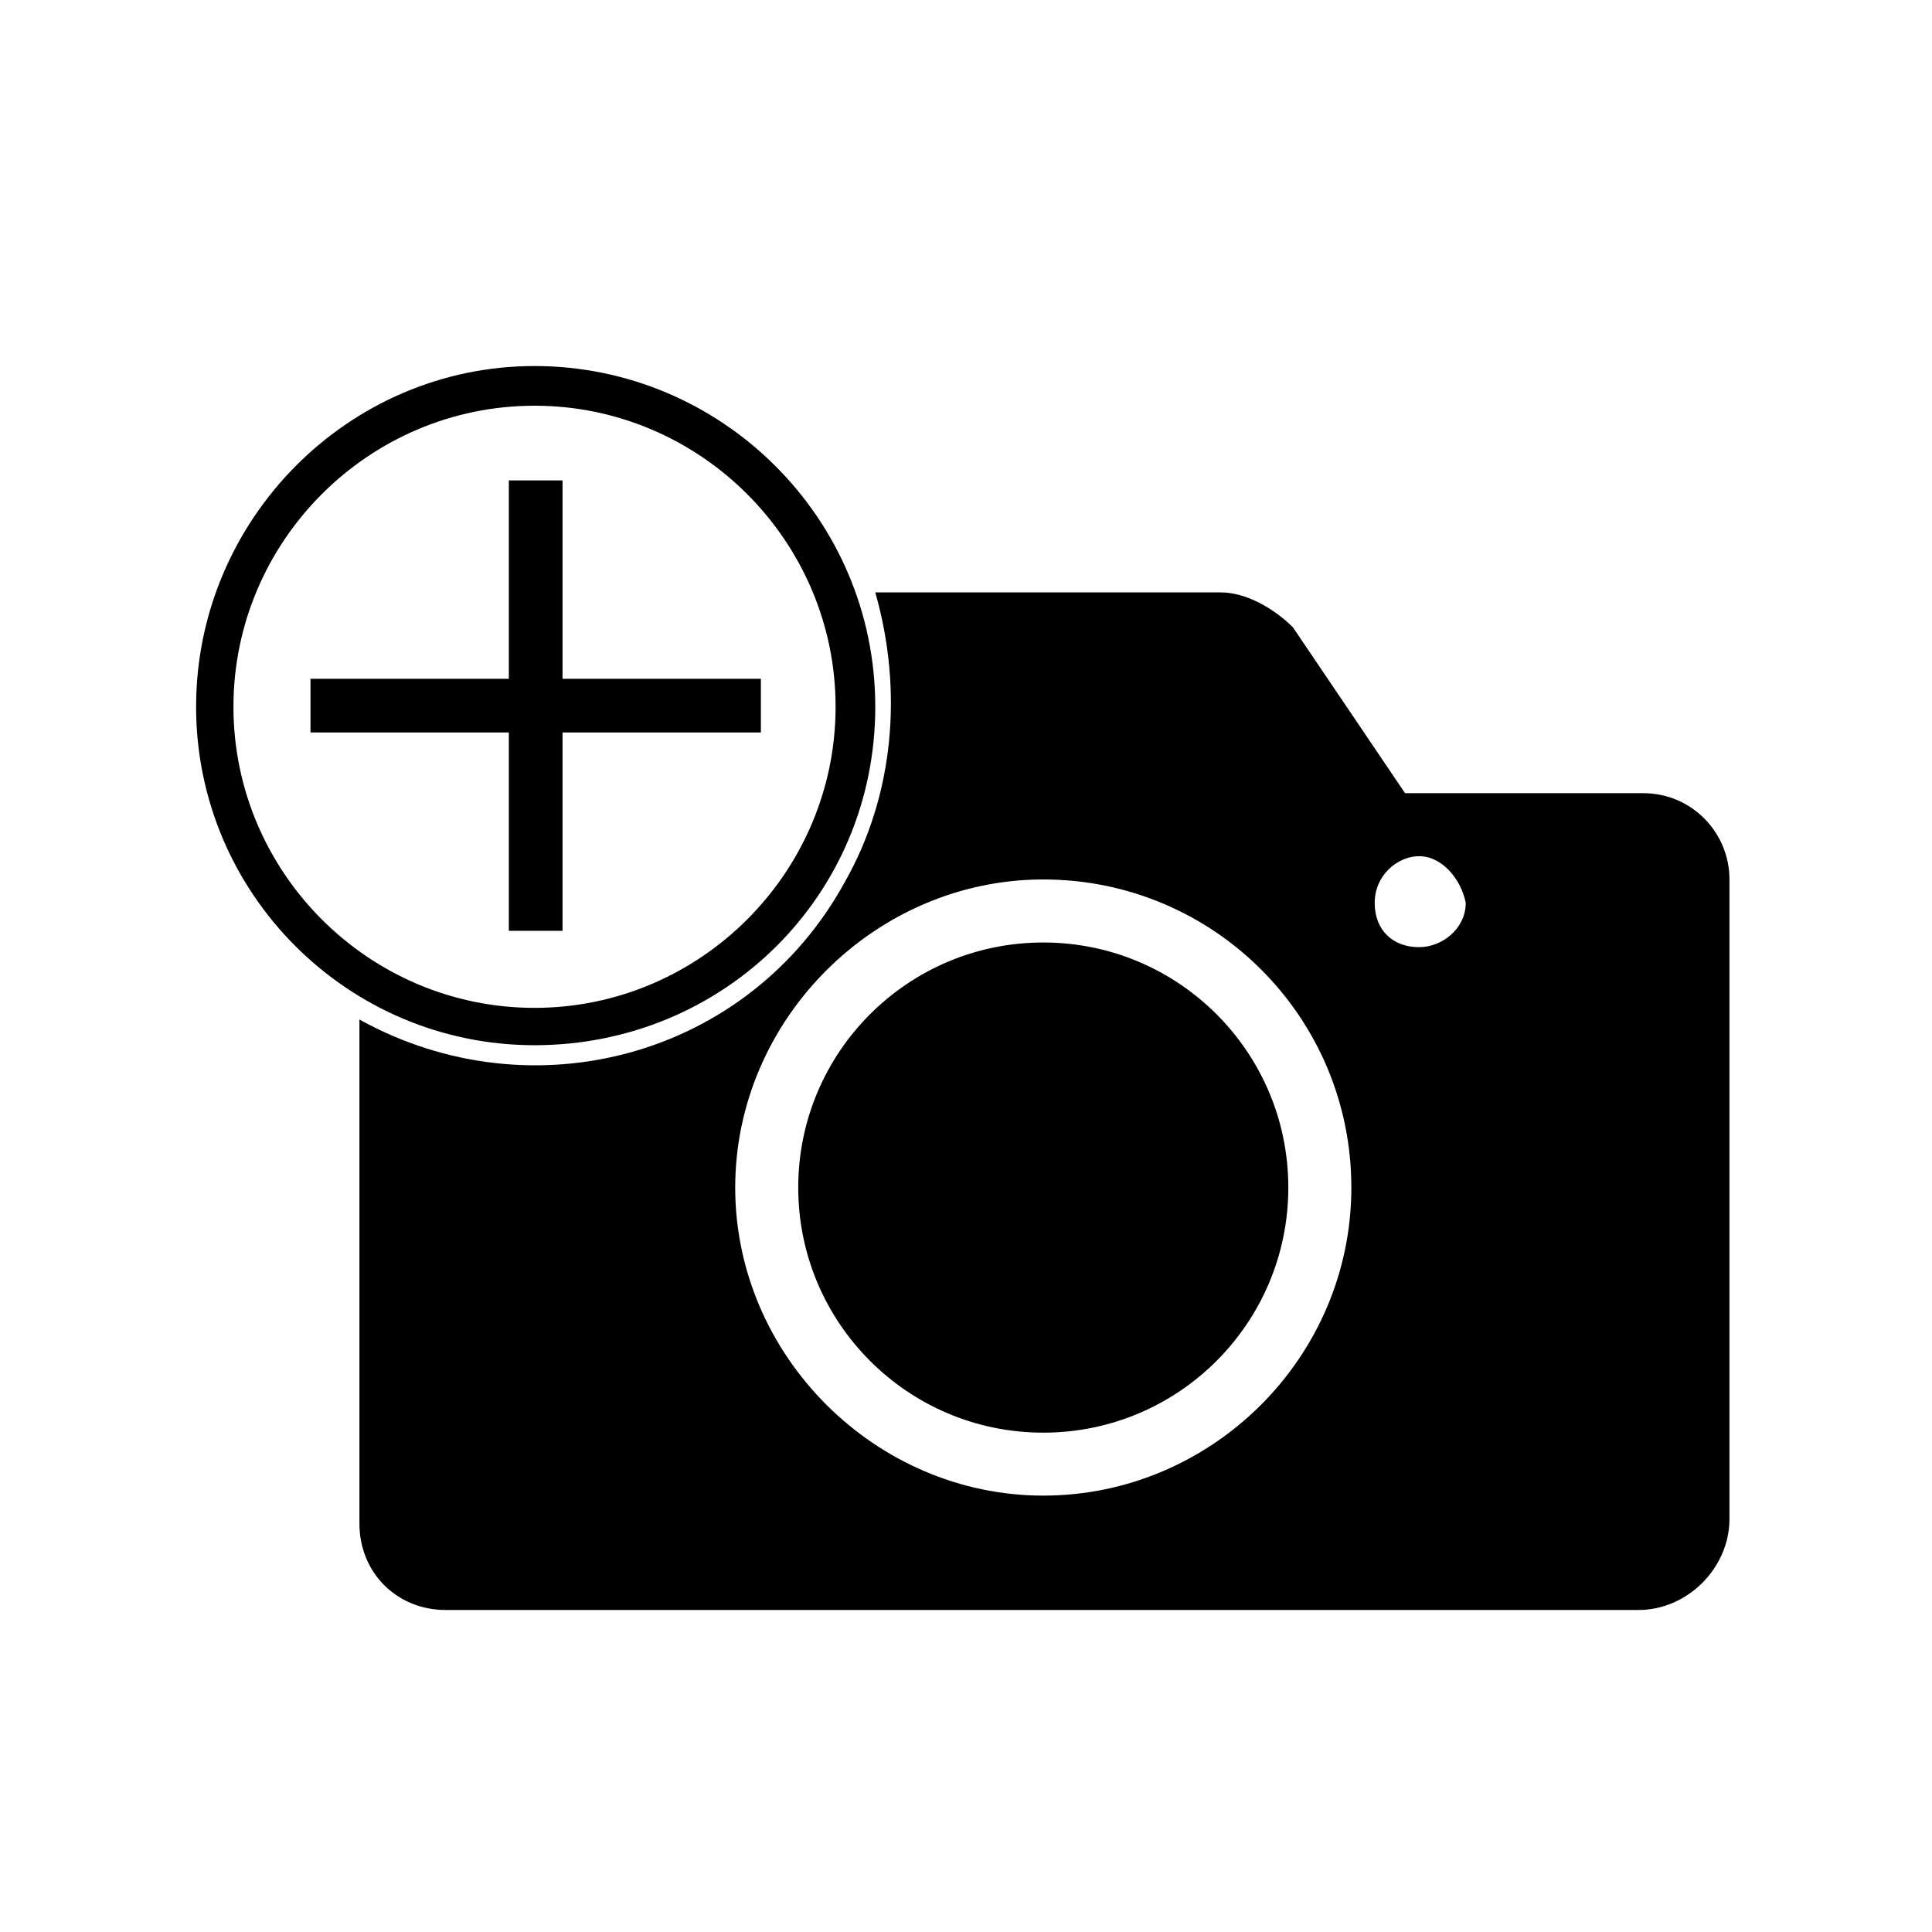 <svg width="24" height="24" viewBox="0 0 24 24" fill="none" xmlns="http://www.w3.org/2000/svg">
<path d="M20.353 20H5.538C4.929 20 4.465 19.536 4.465 18.927V12.665C6.611 13.854 9.307 13.129 10.496 10.954C11.105 9.882 11.221 8.577 10.873 7.359H15.164C15.483 7.359 15.831 7.562 16.062 7.794L17.454 9.853H20.411C21.02 9.853 21.484 10.346 21.484 10.925V18.869C21.484 19.478 20.962 20 20.353 20V20ZM12.96 10.925C10.873 10.925 9.133 12.665 9.133 14.752C9.133 16.84 10.873 18.579 12.96 18.579C15.048 18.579 16.787 16.869 16.787 14.752C16.787 12.636 15.077 10.925 12.96 10.925V10.925ZM17.628 10.636C17.367 10.636 17.077 10.867 17.077 11.215C17.077 11.563 17.309 11.766 17.628 11.766C17.918 11.766 18.208 11.534 18.208 11.215C18.15 10.925 17.918 10.636 17.628 10.636ZM12.96 17.797C11.279 17.797 9.916 16.434 9.916 14.752C9.916 13.071 11.279 11.708 12.96 11.708C14.642 11.708 16.004 13.071 16.004 14.752C16.004 16.434 14.642 17.797 12.96 17.797ZM6.321 5.968V8.432H3.857V9.099H6.321V11.563H6.988V9.099H9.452V8.432H6.988V5.968H6.321ZM6.64 12.984C4.321 12.984 2.436 11.099 2.436 8.78C2.436 6.461 4.321 4.547 6.64 4.547C8.959 4.547 10.873 6.432 10.873 8.78C10.873 11.128 8.988 12.984 6.64 12.984V12.984ZM6.64 5.04C4.581 5.04 2.9 6.722 2.9 8.78C2.9 10.838 4.581 12.52 6.64 12.52C8.698 12.52 10.38 10.838 10.38 8.78C10.38 6.722 8.698 5.04 6.64 5.04V5.04Z" fill="black"/>
</svg>
